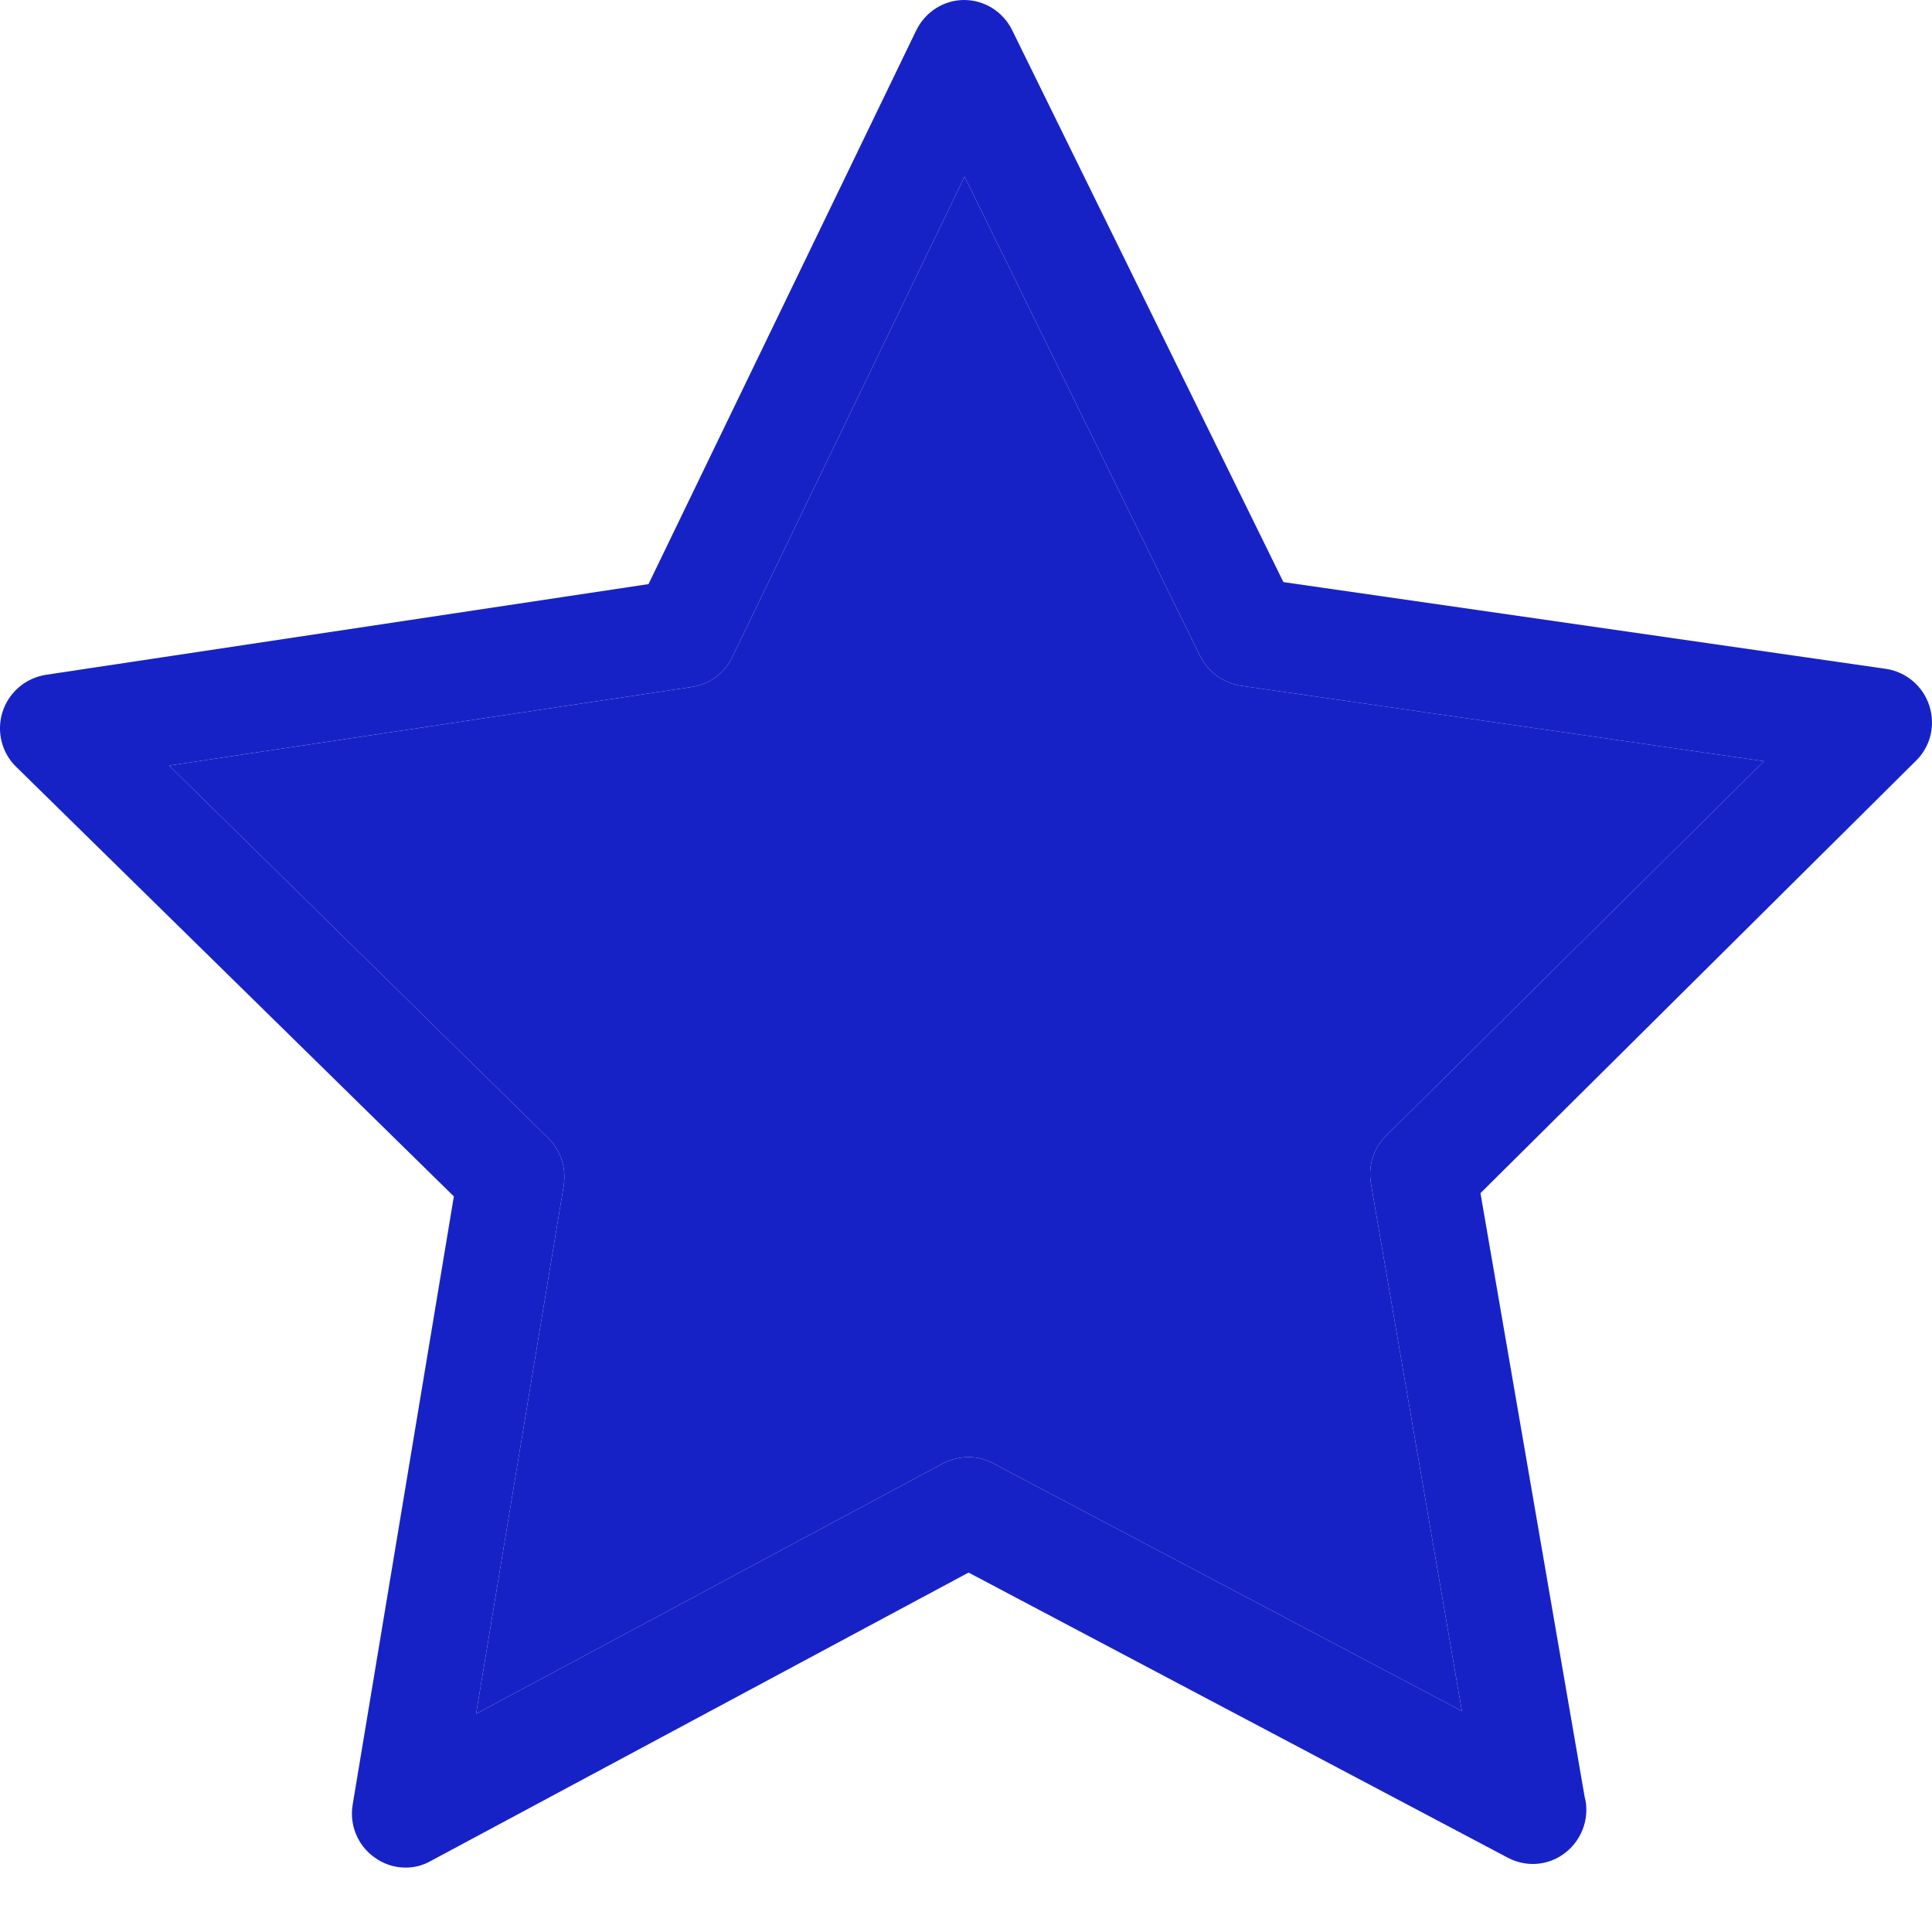 <svg width="24" height="24" viewBox="0 0 24 24" fill="none" xmlns="http://www.w3.org/2000/svg">
<path d="M23.967 8.767C23.888 8.523 23.681 8.348 23.43 8.309L15.943 7.231L12.573 0.374C12.46 0.145 12.229 0 11.977 0C11.726 0 11.495 0.145 11.381 0.379L8.056 7.256L0.569 8.383C0.318 8.423 0.111 8.598 0.032 8.842C-0.047 9.086 0.022 9.356 0.205 9.53L5.638 14.862L4.382 22.412C4.337 22.666 4.441 22.921 4.648 23.07C4.761 23.155 4.899 23.2 5.037 23.2C5.145 23.2 5.249 23.175 5.347 23.12L12.032 19.535L18.736 23.08C18.834 23.13 18.938 23.155 19.041 23.155C19.406 23.155 19.706 22.851 19.706 22.482C19.706 22.427 19.701 22.377 19.686 22.327L18.391 14.822L23.79 9.461C23.982 9.281 24.046 9.012 23.967 8.767ZM17.219 14.108C17.061 14.263 16.992 14.488 17.031 14.707L18.16 21.255L12.337 18.178C12.145 18.073 11.913 18.078 11.716 18.178L5.914 21.29L7.002 14.732C7.037 14.512 6.968 14.293 6.81 14.138L2.101 9.51L8.598 8.533C8.815 8.498 9.002 8.363 9.096 8.164L11.982 2.194L14.908 8.149C15.007 8.348 15.194 8.483 15.411 8.518L21.913 9.456L17.219 14.108Z" fill="#1722C6"/>
<path d="M17.219 14.108C17.061 14.263 16.992 14.488 17.031 14.707L18.16 21.255L12.337 18.178C12.145 18.073 11.913 18.078 11.716 18.178L5.914 21.29L7.002 14.732C7.037 14.512 6.968 14.293 6.81 14.138L2.101 9.51L8.598 8.533C8.815 8.498 9.002 8.363 9.096 8.164L11.982 2.194L14.908 8.149C15.007 8.348 15.194 8.483 15.411 8.518L21.913 9.456L17.219 14.108Z" fill="#1722C6"/>
</svg>
